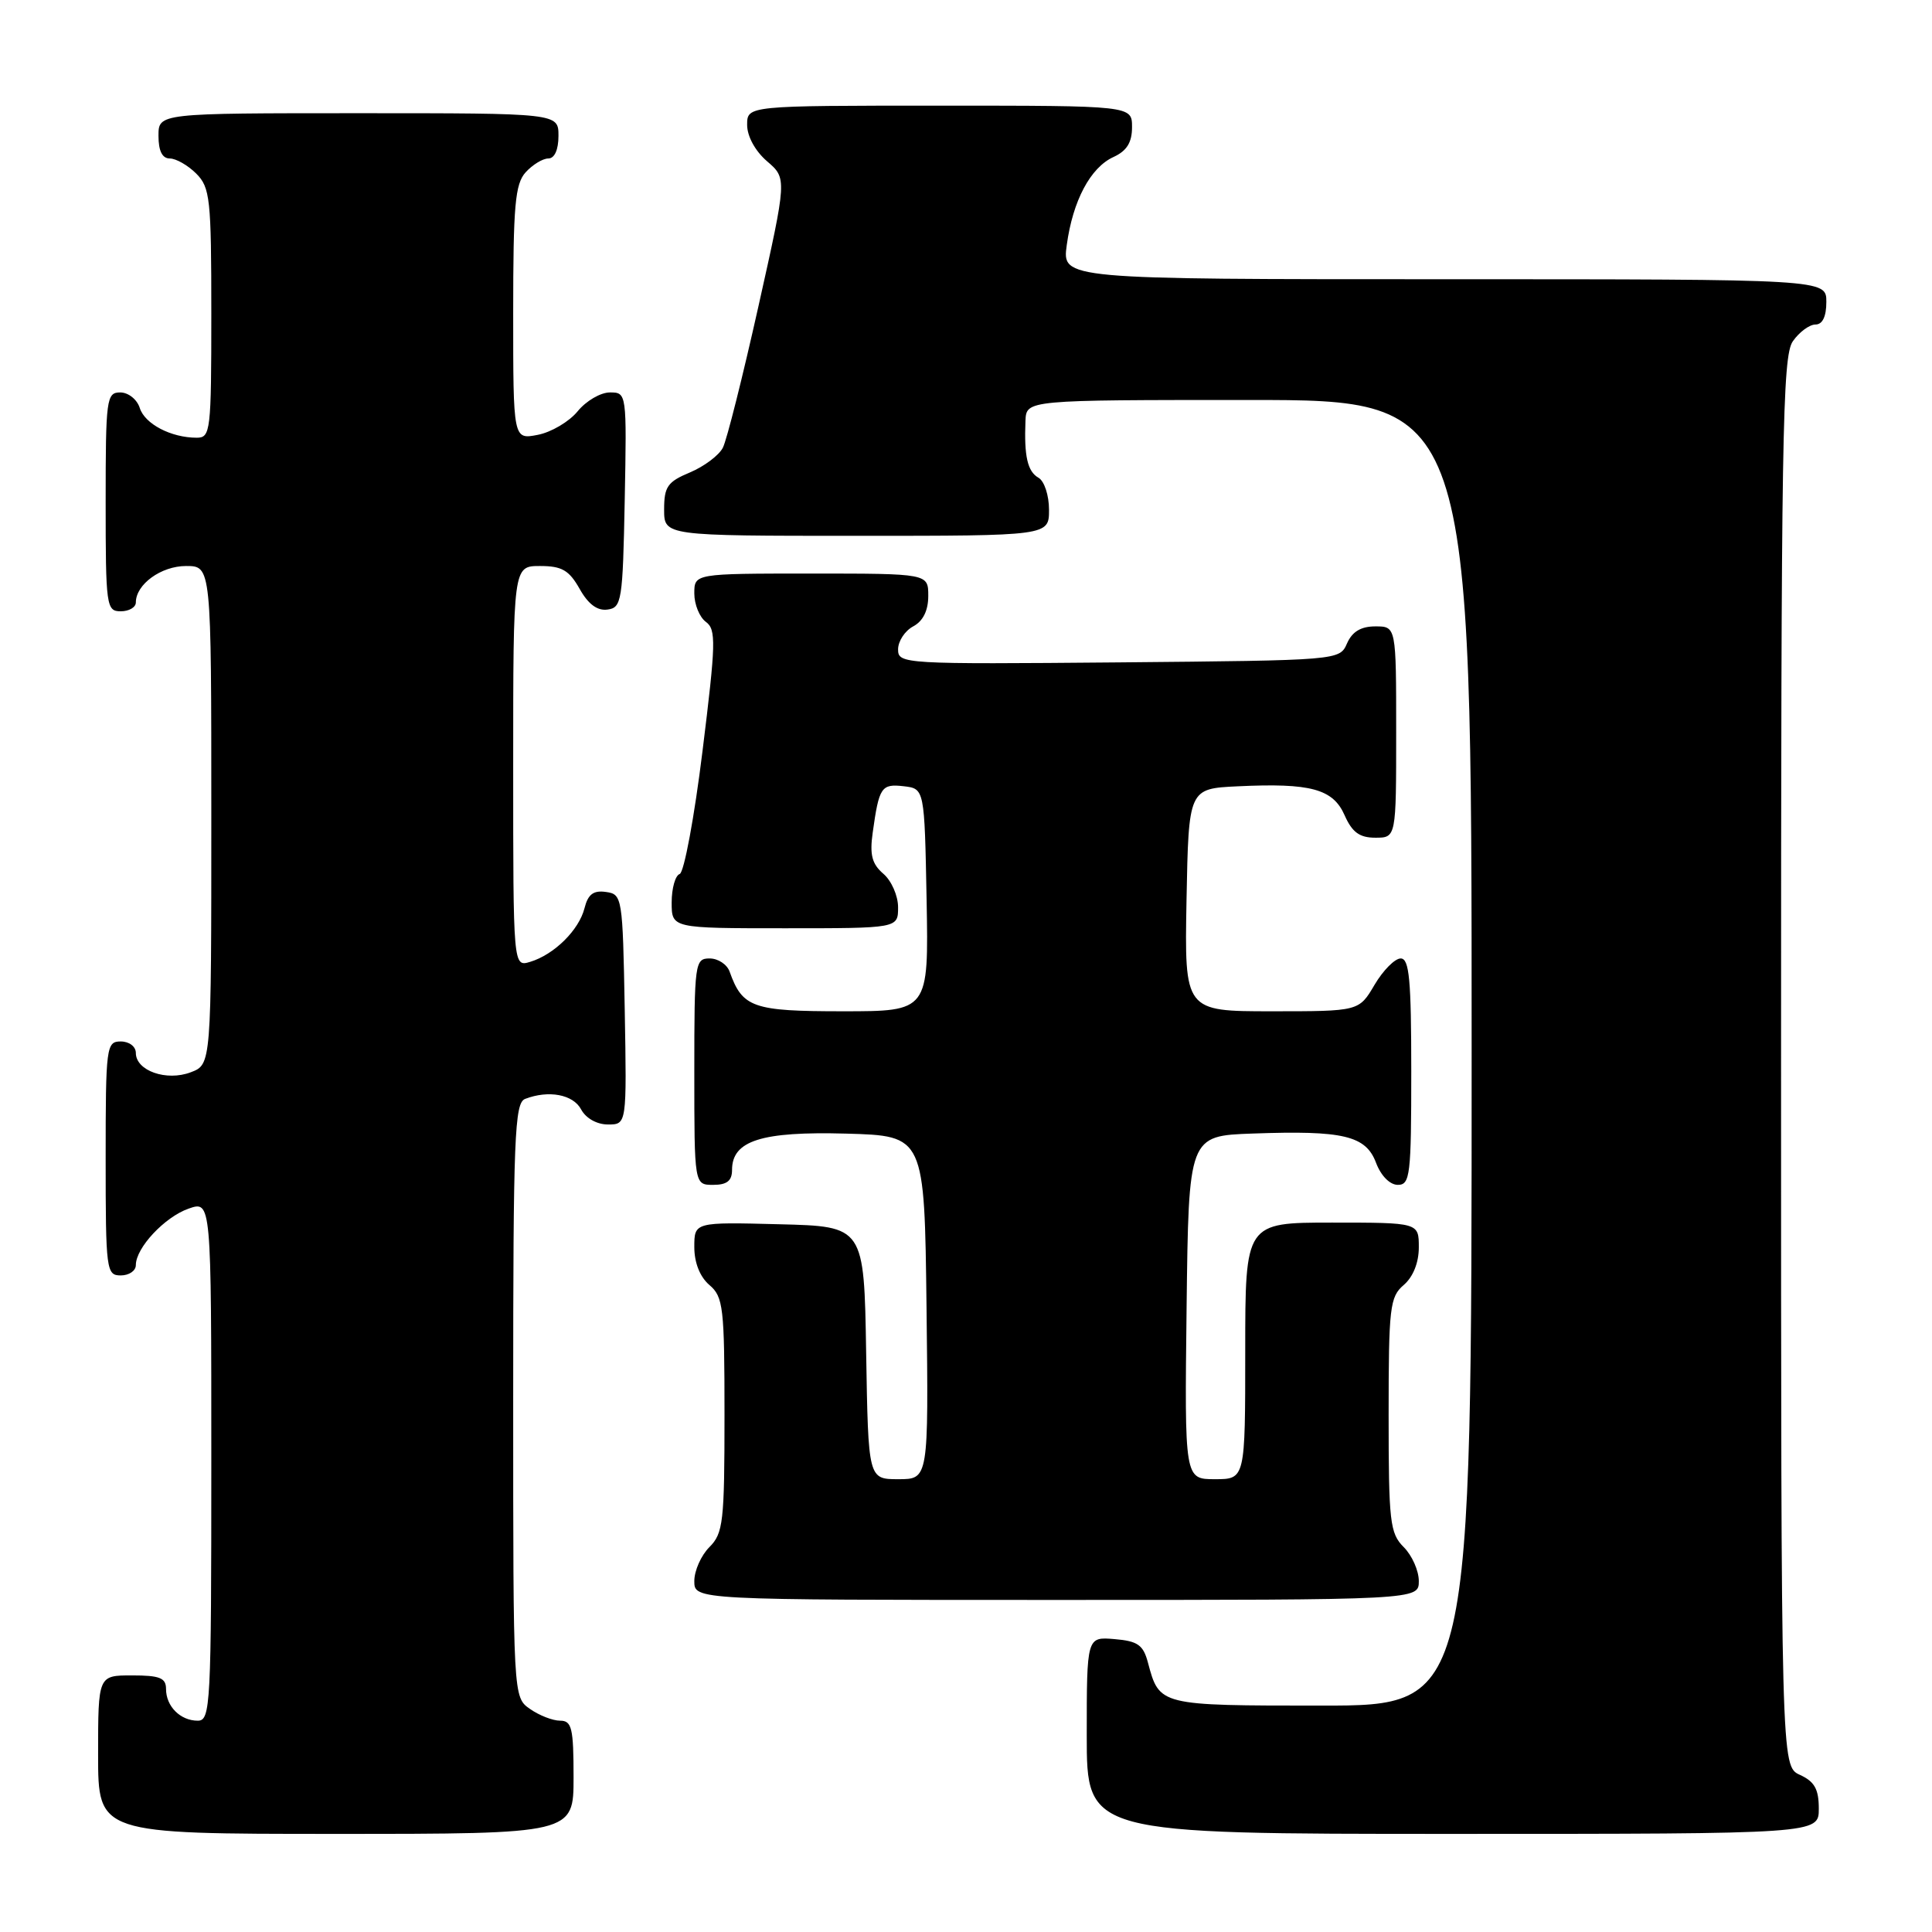 <?xml version="1.0" encoding="UTF-8" standalone="no"?>
<!DOCTYPE svg PUBLIC "-//W3C//DTD SVG 1.1//EN" "http://www.w3.org/Graphics/SVG/1.1/DTD/svg11.dtd" >
<svg xmlns="http://www.w3.org/2000/svg" xmlns:xlink="http://www.w3.org/1999/xlink" version="1.1" viewBox="0 0 256 256">
 <g >
 <path fill="currentColor"
d=" M 76.00 235.50 C 76.00 228.98 75.77 228.00 74.22 228.00 C 73.24 228.00 71.44 227.30 70.22 226.44 C 68.00 224.89 68.00 224.89 68.00 185.55 C 68.00 150.60 68.18 146.15 69.58 145.61 C 72.70 144.41 75.94 145.02 77.00 147.00 C 77.63 148.18 79.09 149.00 80.56 149.00 C 83.05 149.00 83.05 149.00 82.78 133.75 C 82.51 118.87 82.45 118.49 80.29 118.19 C 78.63 117.95 77.91 118.50 77.45 120.34 C 76.72 123.24 73.43 126.49 70.25 127.45 C 68.00 128.13 68.00 128.13 68.00 101.57 C 68.00 75.00 68.00 75.00 71.55 75.00 C 74.45 75.00 75.40 75.55 76.80 78.02 C 77.94 80.06 79.15 80.96 80.50 80.77 C 82.38 80.52 82.52 79.63 82.78 66.25 C 83.05 52.08 83.04 52.00 80.82 52.00 C 79.58 52.00 77.66 53.12 76.54 54.50 C 75.42 55.87 73.04 57.28 71.25 57.62 C 68.00 58.25 68.00 58.25 68.00 41.45 C 68.00 27.23 68.25 24.38 69.65 22.83 C 70.57 21.82 71.92 21.00 72.65 21.00 C 73.48 21.00 74.00 19.85 74.00 18.00 C 74.00 15.00 74.00 15.00 47.50 15.00 C 21.00 15.00 21.00 15.00 21.00 18.00 C 21.00 20.00 21.50 21.00 22.50 21.00 C 23.32 21.00 24.90 21.90 26.00 23.00 C 27.84 24.84 28.00 26.33 28.00 41.50 C 28.00 57.15 27.90 58.00 26.07 58.00 C 22.67 58.00 19.19 56.18 18.52 54.06 C 18.16 52.92 17.00 52.00 15.93 52.00 C 14.11 52.00 14.00 52.84 14.00 66.50 C 14.00 80.33 14.09 81.00 16.00 81.00 C 17.10 81.00 18.00 80.47 18.00 79.83 C 18.00 77.43 21.35 75.00 24.65 75.00 C 28.00 75.00 28.00 75.00 28.00 108.02 C 28.00 141.05 28.00 141.05 25.28 142.08 C 22.06 143.31 18.00 141.88 18.00 139.52 C 18.00 138.67 17.12 138.00 16.00 138.00 C 14.09 138.00 14.00 138.67 14.00 153.50 C 14.00 168.33 14.09 169.00 16.00 169.00 C 17.10 169.00 18.00 168.39 18.00 167.63 C 18.00 165.34 21.82 161.26 24.99 160.15 C 28.00 159.10 28.00 159.10 28.00 193.55 C 28.00 226.06 27.90 228.00 26.20 228.00 C 23.90 228.00 22.00 226.10 22.00 223.80 C 22.00 222.33 21.17 222.00 17.50 222.00 C 13.00 222.00 13.00 222.00 13.00 232.50 C 13.00 243.00 13.00 243.00 44.50 243.00 C 76.00 243.00 76.00 243.00 76.00 235.50 Z  M 241.00 239.66 C 241.00 237.07 240.44 236.07 238.50 235.18 C 236.00 234.04 236.00 234.04 236.00 140.74 C 236.00 57.92 236.17 47.20 237.56 45.22 C 238.41 44.00 239.76 43.00 240.56 43.00 C 241.49 43.00 242.00 41.95 242.00 40.00 C 242.00 37.00 242.00 37.00 191.36 37.00 C 140.73 37.00 140.73 37.00 141.35 32.48 C 142.15 26.59 144.49 22.19 147.55 20.80 C 149.31 19.99 150.00 18.88 150.00 16.84 C 150.00 14.00 150.00 14.00 124.50 14.00 C 99.00 14.00 99.00 14.00 99.00 16.55 C 99.00 18.06 100.07 20.02 101.64 21.37 C 104.28 23.64 104.28 23.64 100.50 40.57 C 98.42 49.88 96.30 58.33 95.78 59.33 C 95.26 60.34 93.30 61.81 91.42 62.60 C 88.45 63.84 88.00 64.49 88.00 67.51 C 88.00 71.00 88.00 71.00 113.50 71.00 C 139.00 71.00 139.00 71.00 139.00 67.55 C 139.00 65.64 138.38 63.74 137.60 63.30 C 136.15 62.47 135.69 60.46 135.88 55.75 C 136.00 53.00 136.00 53.00 165.50 53.00 C 195.00 53.00 195.00 53.00 195.00 139.50 C 195.00 226.00 195.00 226.00 175.12 226.00 C 153.59 226.00 153.63 226.01 152.11 220.31 C 151.49 217.96 150.76 217.45 147.68 217.19 C 144.00 216.88 144.00 216.88 144.00 229.94 C 144.00 243.00 144.00 243.00 192.50 243.00 C 241.00 243.00 241.00 243.00 241.00 239.66 Z  M 188.00 209.50 C 188.00 208.12 187.10 206.10 186.00 205.00 C 184.17 203.17 184.00 201.67 184.00 187.49 C 184.00 173.22 184.16 171.84 186.00 170.27 C 187.24 169.20 188.00 167.32 188.00 165.28 C 188.00 162.00 188.00 162.00 176.50 162.00 C 165.00 162.00 165.00 162.00 165.00 179.00 C 165.00 196.00 165.00 196.00 160.98 196.00 C 156.96 196.00 156.96 196.00 157.23 173.25 C 157.50 150.50 157.50 150.50 166.00 150.20 C 178.00 149.77 180.97 150.47 182.33 154.07 C 182.98 155.80 184.17 157.00 185.22 157.00 C 186.85 157.00 187.00 155.72 187.00 142.00 C 187.00 129.80 186.74 127.00 185.60 127.00 C 184.83 127.00 183.27 128.57 182.13 130.50 C 180.07 134.00 180.07 134.00 168.51 134.00 C 156.95 134.00 156.95 134.00 157.22 119.25 C 157.50 104.50 157.50 104.50 164.00 104.19 C 173.67 103.73 176.63 104.53 178.17 108.03 C 179.17 110.29 180.15 111.00 182.24 111.00 C 185.00 111.00 185.00 111.00 185.00 97.00 C 185.00 83.00 185.00 83.00 182.24 83.00 C 180.33 83.00 179.17 83.70 178.49 85.25 C 177.50 87.50 177.50 87.50 148.25 87.77 C 119.68 88.02 119.00 87.98 119.00 86.05 C 119.00 84.96 119.90 83.59 121.00 83.00 C 122.31 82.30 123.00 80.91 123.00 78.96 C 123.00 76.00 123.00 76.00 107.50 76.00 C 92.00 76.00 92.00 76.00 92.00 78.64 C 92.00 80.09 92.69 81.78 93.53 82.40 C 94.91 83.41 94.86 85.19 93.09 99.49 C 92.01 108.27 90.64 115.62 90.06 115.81 C 89.48 116.01 89.00 117.70 89.00 119.58 C 89.00 123.00 89.00 123.00 104.00 123.00 C 119.00 123.00 119.00 123.00 119.00 120.22 C 119.00 118.69 118.12 116.69 117.05 115.78 C 115.54 114.48 115.22 113.27 115.64 110.31 C 116.48 104.28 116.78 103.84 119.74 104.18 C 122.50 104.50 122.50 104.50 122.78 119.25 C 123.05 134.00 123.05 134.00 111.68 134.00 C 99.74 134.00 98.38 133.52 96.68 128.75 C 96.34 127.79 95.15 127.00 94.03 127.00 C 92.08 127.00 92.00 127.59 92.00 142.00 C 92.00 157.00 92.00 157.00 94.50 157.00 C 96.32 157.00 97.00 156.47 97.00 155.02 C 97.00 151.14 100.89 149.90 112.13 150.21 C 122.50 150.50 122.50 150.50 122.77 173.25 C 123.04 196.00 123.04 196.00 119.04 196.00 C 115.05 196.00 115.05 196.00 114.77 179.25 C 114.50 162.50 114.50 162.50 103.25 162.22 C 92.00 161.93 92.00 161.93 92.00 165.25 C 92.00 167.32 92.75 169.20 94.00 170.27 C 95.84 171.84 96.00 173.22 96.00 187.49 C 96.00 201.67 95.83 203.17 94.00 205.00 C 92.90 206.10 92.00 208.12 92.00 209.50 C 92.00 212.00 92.00 212.00 140.00 212.00 C 188.00 212.00 188.00 212.00 188.00 209.50 Z "/>
</g>
</svg>